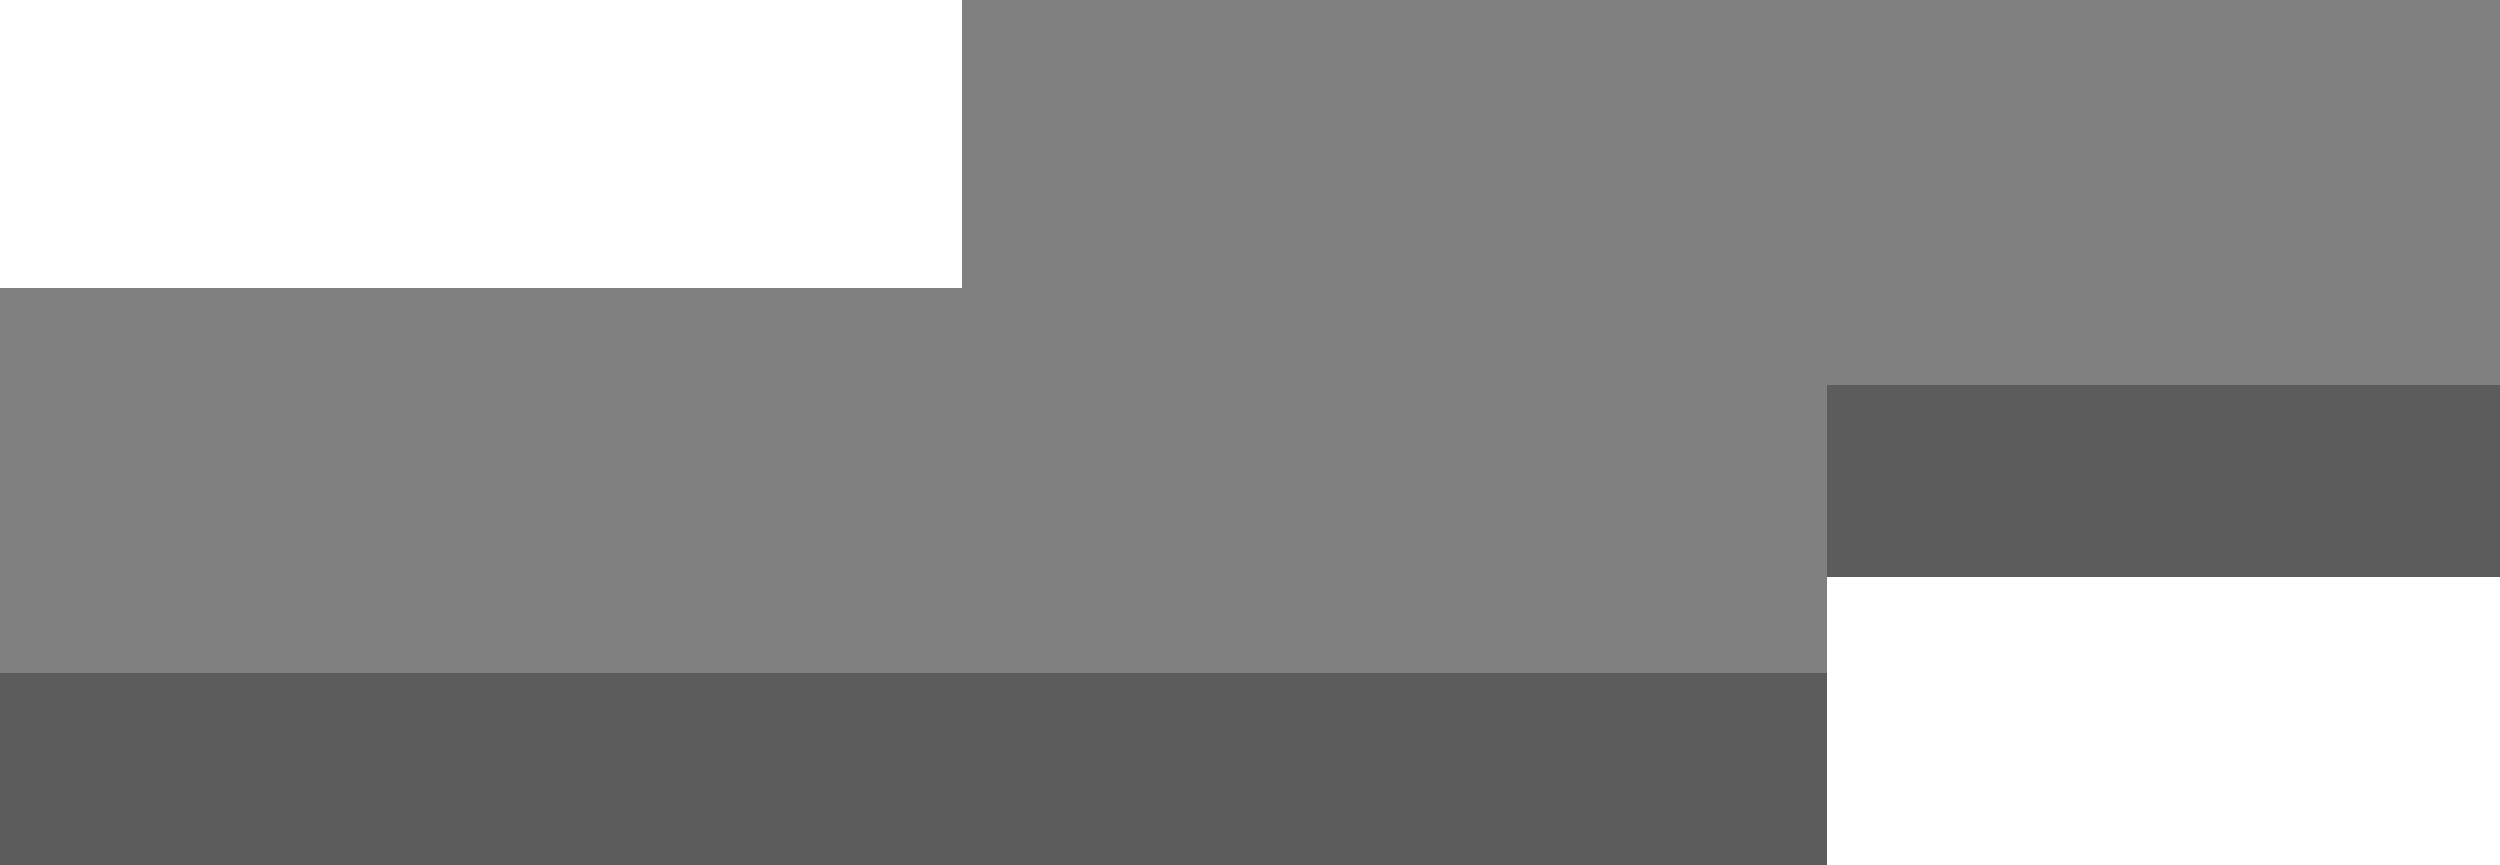 <?xml version="1.0" encoding="UTF-8" ?>
<svg version="1.1" width="26" height="9" xmlns="http://www.w3.org/2000/svg" shape-rendering="crispEdges">
<rect x="10" y="0" width="1" height="1" fill="#808080" />
<rect x="11" y="0" width="1" height="1" fill="#808080" />
<rect x="12" y="0" width="1" height="1" fill="#808080" />
<rect x="13" y="0" width="1" height="1" fill="#808080" />
<rect x="14" y="0" width="1" height="1" fill="#808080" />
<rect x="15" y="0" width="1" height="1" fill="#808080" />
<rect x="16" y="0" width="1" height="1" fill="#808080" />
<rect x="17" y="0" width="1" height="1" fill="#808080" />
<rect x="18" y="0" width="1" height="1" fill="#808080" />
<rect x="19" y="0" width="1" height="1" fill="#808080" />
<rect x="20" y="0" width="1" height="1" fill="#808080" />
<rect x="21" y="0" width="1" height="1" fill="#808080" />
<rect x="22" y="0" width="1" height="1" fill="#808080" />
<rect x="23" y="0" width="1" height="1" fill="#808080" />
<rect x="24" y="0" width="1" height="1" fill="#808080" />
<rect x="25" y="0" width="1" height="1" fill="#808080" />
<rect x="10" y="1" width="1" height="1" fill="#808080" />
<rect x="11" y="1" width="1" height="1" fill="#808080" />
<rect x="12" y="1" width="1" height="1" fill="#808080" />
<rect x="13" y="1" width="1" height="1" fill="#808080" />
<rect x="14" y="1" width="1" height="1" fill="#808080" />
<rect x="15" y="1" width="1" height="1" fill="#808080" />
<rect x="16" y="1" width="1" height="1" fill="#808080" />
<rect x="17" y="1" width="1" height="1" fill="#808080" />
<rect x="18" y="1" width="1" height="1" fill="#808080" />
<rect x="19" y="1" width="1" height="1" fill="#808080" />
<rect x="20" y="1" width="1" height="1" fill="#808080" />
<rect x="21" y="1" width="1" height="1" fill="#808080" />
<rect x="22" y="1" width="1" height="1" fill="#808080" />
<rect x="23" y="1" width="1" height="1" fill="#808080" />
<rect x="24" y="1" width="1" height="1" fill="#808080" />
<rect x="25" y="1" width="1" height="1" fill="#808080" />
<rect x="10" y="2" width="1" height="1" fill="#808080" />
<rect x="11" y="2" width="1" height="1" fill="#808080" />
<rect x="12" y="2" width="1" height="1" fill="#808080" />
<rect x="13" y="2" width="1" height="1" fill="#808080" />
<rect x="14" y="2" width="1" height="1" fill="#808080" />
<rect x="15" y="2" width="1" height="1" fill="#808080" />
<rect x="16" y="2" width="1" height="1" fill="#808080" />
<rect x="17" y="2" width="1" height="1" fill="#808080" />
<rect x="18" y="2" width="1" height="1" fill="#808080" />
<rect x="19" y="2" width="1" height="1" fill="#808080" />
<rect x="20" y="2" width="1" height="1" fill="#808080" />
<rect x="21" y="2" width="1" height="1" fill="#808080" />
<rect x="22" y="2" width="1" height="1" fill="#808080" />
<rect x="23" y="2" width="1" height="1" fill="#808080" />
<rect x="24" y="2" width="1" height="1" fill="#808080" />
<rect x="25" y="2" width="1" height="1" fill="#808080" />
<rect x="0" y="3" width="1" height="1" fill="#808080" />
<rect x="1" y="3" width="1" height="1" fill="#808080" />
<rect x="2" y="3" width="1" height="1" fill="#808080" />
<rect x="3" y="3" width="1" height="1" fill="#808080" />
<rect x="4" y="3" width="1" height="1" fill="#808080" />
<rect x="5" y="3" width="1" height="1" fill="#808080" />
<rect x="6" y="3" width="1" height="1" fill="#808080" />
<rect x="7" y="3" width="1" height="1" fill="#808080" />
<rect x="8" y="3" width="1" height="1" fill="#808080" />
<rect x="9" y="3" width="1" height="1" fill="#808080" />
<rect x="10" y="3" width="1" height="1" fill="#808080" />
<rect x="11" y="3" width="1" height="1" fill="#808080" />
<rect x="12" y="3" width="1" height="1" fill="#808080" />
<rect x="13" y="3" width="1" height="1" fill="#808080" />
<rect x="14" y="3" width="1" height="1" fill="#808080" />
<rect x="15" y="3" width="1" height="1" fill="#808080" />
<rect x="16" y="3" width="1" height="1" fill="#808080" />
<rect x="17" y="3" width="1" height="1" fill="#808080" />
<rect x="18" y="3" width="1" height="1" fill="#808080" />
<rect x="19" y="3" width="1" height="1" fill="#808080" />
<rect x="20" y="3" width="1" height="1" fill="#808080" />
<rect x="21" y="3" width="1" height="1" fill="#808080" />
<rect x="22" y="3" width="1" height="1" fill="#808080" />
<rect x="23" y="3" width="1" height="1" fill="#808080" />
<rect x="24" y="3" width="1" height="1" fill="#808080" />
<rect x="25" y="3" width="1" height="1" fill="#808080" />
<rect x="0" y="4" width="1" height="1" fill="#808080" />
<rect x="1" y="4" width="1" height="1" fill="#808080" />
<rect x="2" y="4" width="1" height="1" fill="#808080" />
<rect x="3" y="4" width="1" height="1" fill="#808080" />
<rect x="4" y="4" width="1" height="1" fill="#808080" />
<rect x="5" y="4" width="1" height="1" fill="#808080" />
<rect x="6" y="4" width="1" height="1" fill="#808080" />
<rect x="7" y="4" width="1" height="1" fill="#808080" />
<rect x="8" y="4" width="1" height="1" fill="#808080" />
<rect x="9" y="4" width="1" height="1" fill="#808080" />
<rect x="10" y="4" width="1" height="1" fill="#808080" />
<rect x="11" y="4" width="1" height="1" fill="#808080" />
<rect x="12" y="4" width="1" height="1" fill="#808080" />
<rect x="13" y="4" width="1" height="1" fill="#808080" />
<rect x="14" y="4" width="1" height="1" fill="#808080" />
<rect x="15" y="4" width="1" height="1" fill="#808080" />
<rect x="16" y="4" width="1" height="1" fill="#808080" />
<rect x="17" y="4" width="1" height="1" fill="#808080" />
<rect x="18" y="4" width="1" height="1" fill="#808080" />
<rect x="19" y="4" width="1" height="1" fill="#5C5C5C" />
<rect x="20" y="4" width="1" height="1" fill="#5C5C5C" />
<rect x="21" y="4" width="1" height="1" fill="#5C5C5C" />
<rect x="22" y="4" width="1" height="1" fill="#5C5C5C" />
<rect x="23" y="4" width="1" height="1" fill="#5C5C5C" />
<rect x="24" y="4" width="1" height="1" fill="#5C5C5C" />
<rect x="25" y="4" width="1" height="1" fill="#5C5C5C" />
<rect x="0" y="5" width="1" height="1" fill="#808080" />
<rect x="1" y="5" width="1" height="1" fill="#808080" />
<rect x="2" y="5" width="1" height="1" fill="#808080" />
<rect x="3" y="5" width="1" height="1" fill="#808080" />
<rect x="4" y="5" width="1" height="1" fill="#808080" />
<rect x="5" y="5" width="1" height="1" fill="#808080" />
<rect x="6" y="5" width="1" height="1" fill="#808080" />
<rect x="7" y="5" width="1" height="1" fill="#808080" />
<rect x="8" y="5" width="1" height="1" fill="#808080" />
<rect x="9" y="5" width="1" height="1" fill="#808080" />
<rect x="10" y="5" width="1" height="1" fill="#808080" />
<rect x="11" y="5" width="1" height="1" fill="#808080" />
<rect x="12" y="5" width="1" height="1" fill="#808080" />
<rect x="13" y="5" width="1" height="1" fill="#808080" />
<rect x="14" y="5" width="1" height="1" fill="#808080" />
<rect x="15" y="5" width="1" height="1" fill="#808080" />
<rect x="16" y="5" width="1" height="1" fill="#808080" />
<rect x="17" y="5" width="1" height="1" fill="#808080" />
<rect x="18" y="5" width="1" height="1" fill="#808080" />
<rect x="19" y="5" width="1" height="1" fill="#5C5C5C" />
<rect x="20" y="5" width="1" height="1" fill="#5C5C5C" />
<rect x="21" y="5" width="1" height="1" fill="#5C5C5C" />
<rect x="22" y="5" width="1" height="1" fill="#5C5C5C" />
<rect x="23" y="5" width="1" height="1" fill="#5C5C5C" />
<rect x="24" y="5" width="1" height="1" fill="#5C5C5C" />
<rect x="25" y="5" width="1" height="1" fill="#5C5C5C" />
<rect x="0" y="6" width="1" height="1" fill="#808080" />
<rect x="1" y="6" width="1" height="1" fill="#808080" />
<rect x="2" y="6" width="1" height="1" fill="#808080" />
<rect x="3" y="6" width="1" height="1" fill="#808080" />
<rect x="4" y="6" width="1" height="1" fill="#808080" />
<rect x="5" y="6" width="1" height="1" fill="#808080" />
<rect x="6" y="6" width="1" height="1" fill="#808080" />
<rect x="7" y="6" width="1" height="1" fill="#808080" />
<rect x="8" y="6" width="1" height="1" fill="#808080" />
<rect x="9" y="6" width="1" height="1" fill="#808080" />
<rect x="10" y="6" width="1" height="1" fill="#808080" />
<rect x="11" y="6" width="1" height="1" fill="#808080" />
<rect x="12" y="6" width="1" height="1" fill="#808080" />
<rect x="13" y="6" width="1" height="1" fill="#808080" />
<rect x="14" y="6" width="1" height="1" fill="#808080" />
<rect x="15" y="6" width="1" height="1" fill="#808080" />
<rect x="16" y="6" width="1" height="1" fill="#808080" />
<rect x="17" y="6" width="1" height="1" fill="#808080" />
<rect x="18" y="6" width="1" height="1" fill="#808080" />
<rect x="0" y="7" width="1" height="1" fill="#5C5C5C" />
<rect x="1" y="7" width="1" height="1" fill="#5C5C5C" />
<rect x="2" y="7" width="1" height="1" fill="#5C5C5C" />
<rect x="3" y="7" width="1" height="1" fill="#5C5C5C" />
<rect x="4" y="7" width="1" height="1" fill="#5C5C5C" />
<rect x="5" y="7" width="1" height="1" fill="#5C5C5C" />
<rect x="6" y="7" width="1" height="1" fill="#5C5C5C" />
<rect x="7" y="7" width="1" height="1" fill="#5C5C5C" />
<rect x="8" y="7" width="1" height="1" fill="#5C5C5C" />
<rect x="9" y="7" width="1" height="1" fill="#5C5C5C" />
<rect x="10" y="7" width="1" height="1" fill="#5C5C5C" />
<rect x="11" y="7" width="1" height="1" fill="#5C5C5C" />
<rect x="12" y="7" width="1" height="1" fill="#5C5C5C" />
<rect x="13" y="7" width="1" height="1" fill="#5C5C5C" />
<rect x="14" y="7" width="1" height="1" fill="#5C5C5C" />
<rect x="15" y="7" width="1" height="1" fill="#5C5C5C" />
<rect x="16" y="7" width="1" height="1" fill="#5C5C5C" />
<rect x="17" y="7" width="1" height="1" fill="#5C5C5C" />
<rect x="18" y="7" width="1" height="1" fill="#5C5C5C" />
<rect x="0" y="8" width="1" height="1" fill="#5C5C5C" />
<rect x="1" y="8" width="1" height="1" fill="#5C5C5C" />
<rect x="2" y="8" width="1" height="1" fill="#5C5C5C" />
<rect x="3" y="8" width="1" height="1" fill="#5C5C5C" />
<rect x="4" y="8" width="1" height="1" fill="#5C5C5C" />
<rect x="5" y="8" width="1" height="1" fill="#5C5C5C" />
<rect x="6" y="8" width="1" height="1" fill="#5C5C5C" />
<rect x="7" y="8" width="1" height="1" fill="#5C5C5C" />
<rect x="8" y="8" width="1" height="1" fill="#5C5C5C" />
<rect x="9" y="8" width="1" height="1" fill="#5C5C5C" />
<rect x="10" y="8" width="1" height="1" fill="#5C5C5C" />
<rect x="11" y="8" width="1" height="1" fill="#5C5C5C" />
<rect x="12" y="8" width="1" height="1" fill="#5C5C5C" />
<rect x="13" y="8" width="1" height="1" fill="#5C5C5C" />
<rect x="14" y="8" width="1" height="1" fill="#5C5C5C" />
<rect x="15" y="8" width="1" height="1" fill="#5C5C5C" />
<rect x="16" y="8" width="1" height="1" fill="#5C5C5C" />
<rect x="17" y="8" width="1" height="1" fill="#5C5C5C" />
<rect x="18" y="8" width="1" height="1" fill="#5C5C5C" />
</svg>